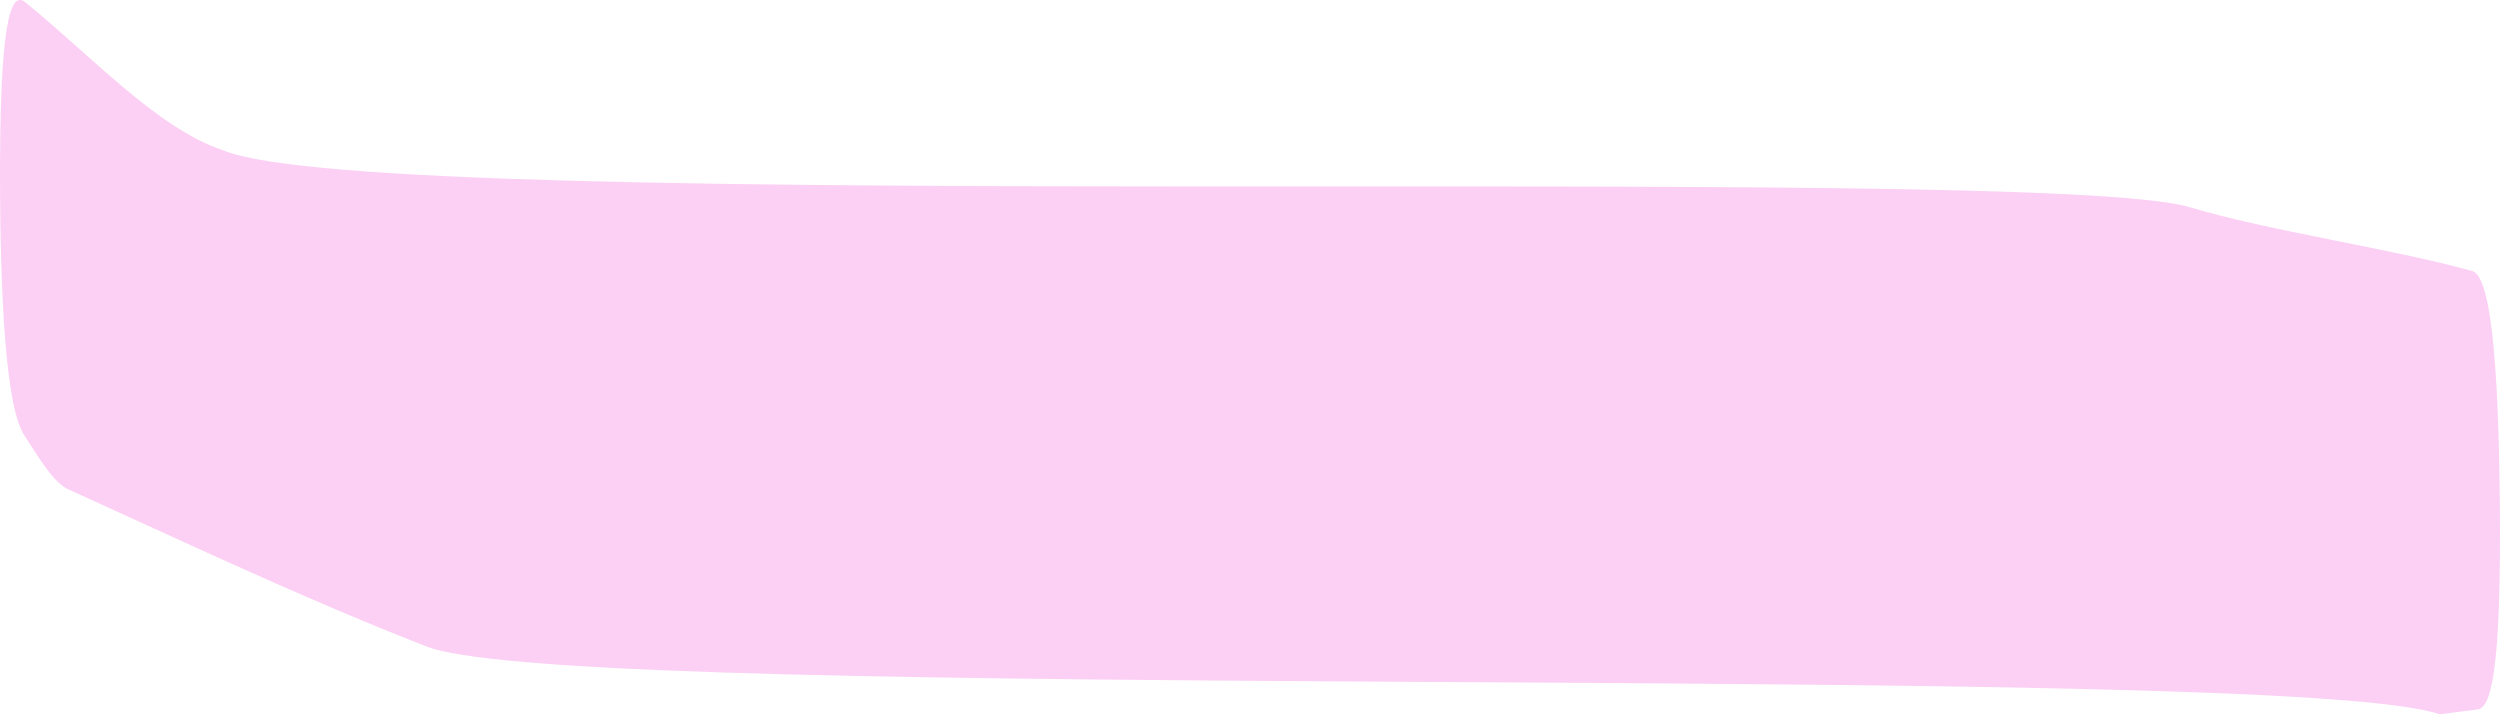 <svg width="147" height="42" viewBox="0 0 147 42" fill="none" xmlns="http://www.w3.org/2000/svg">
<path d="M143.455 42C134.097 38.788 34.362 41.469 25.139 38.035C18.082 35.298 11.011 31.948 3.961 28.749C3.142 28.341 2.31 26.962 1.483 25.684C0.735 24.652 0.077 21.2 0.004 11.524C-0.057 1.181 0.625 -0.392 1.408 0.071C5.307 3.212 9.214 7.53 13.09 8.828C22.356 12.769 119.507 9.468 128.755 12.182C133.413 13.585 140.69 14.63 145.351 15.931C146.122 16.14 146.868 18.556 146.987 29.199C147.105 39.843 146.419 41.673 145.652 41.719L143.455 42Z" fill="#FCD0F4"/>
</svg>
